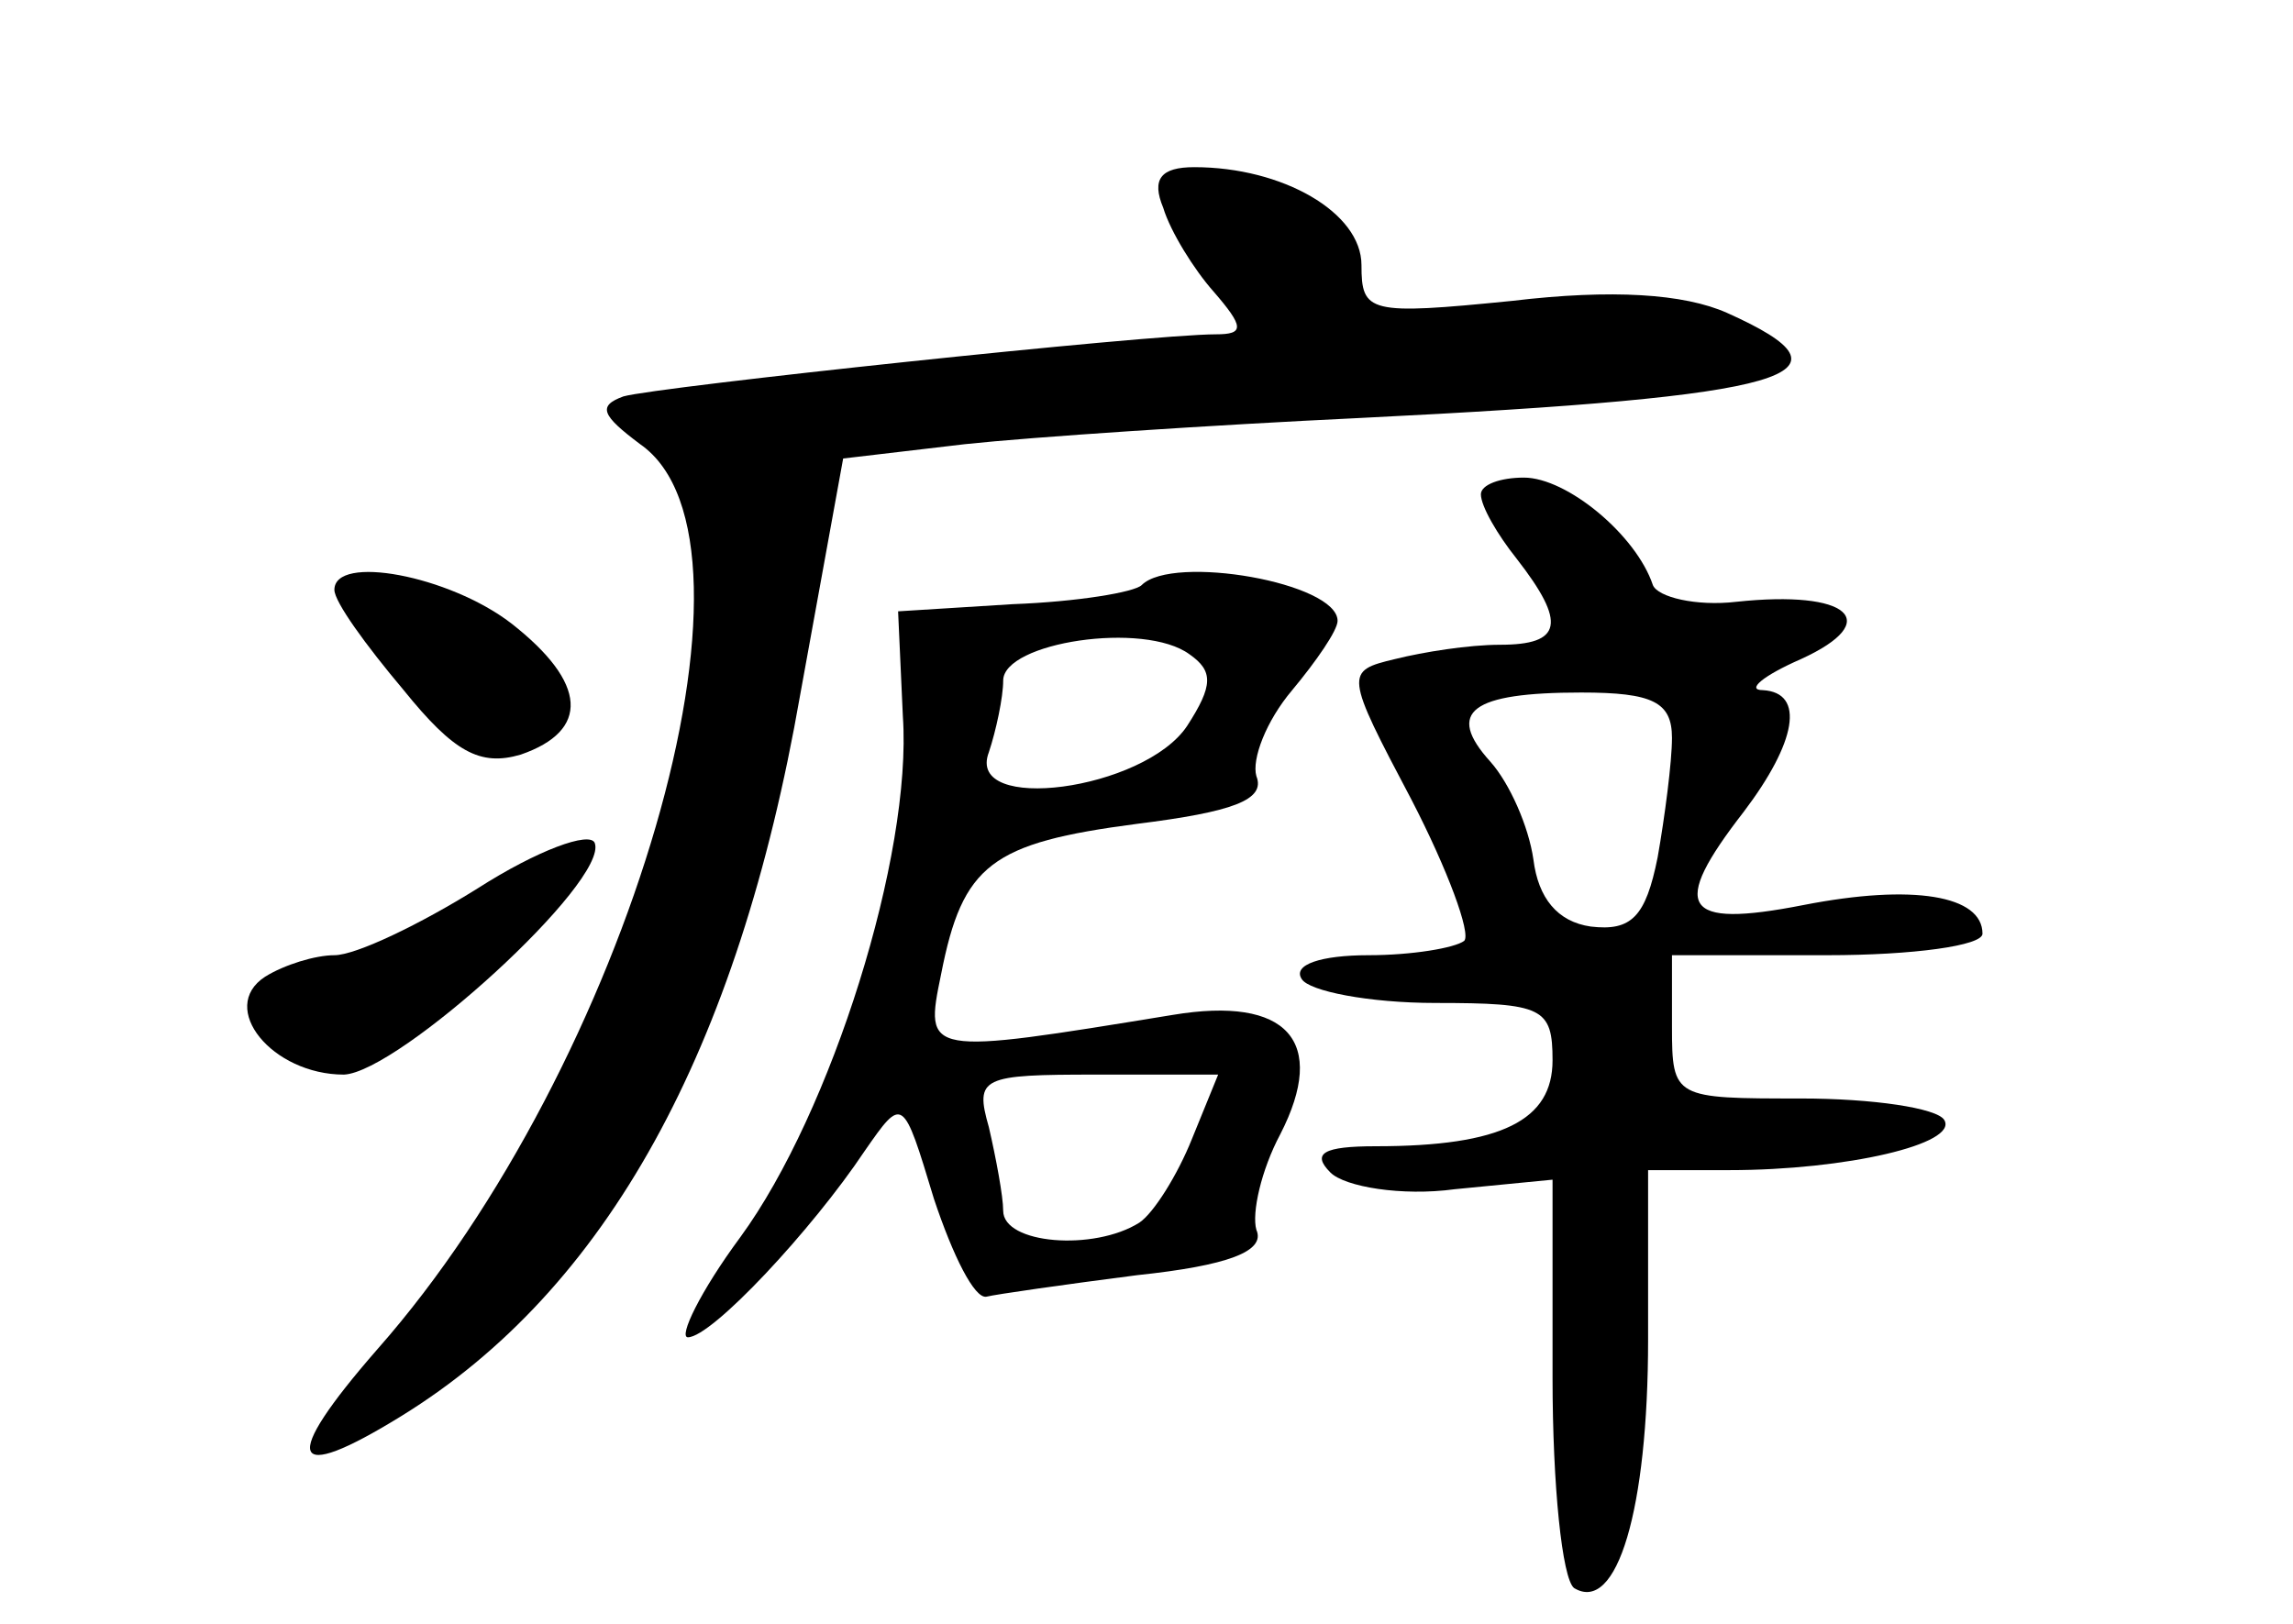 <?xml version="1.0" standalone="no"?>
<!DOCTYPE svg PUBLIC "-//W3C//DTD SVG 20010904//EN"
 "http://www.w3.org/TR/2001/REC-SVG-20010904/DTD/svg10.dtd">
<svg version="1.0" xmlns="http://www.w3.org/2000/svg"
 width="96pt" height="68pt" viewBox="0 0 96 68"
 preserveAspectRatio="xMidYMid meet">
<g transform="translate(0,68) scale(0.1,-0.1)"
fill="#000000" stroke="none">
<path d="M487 593 c3 -10 13 -26 21 -35 13 -15 13 -18 1 -18 -28 0 -234 -22
-248 -26 -11 -4 -9 -8 7 -20 59 -41 -5 -260 -110 -379 -41 -47 -37 -57 10 -28
86 53 141 153 167 302 l18 99 51 6 c28 3 103 8 166 11 182 9 211 18 153 44
-18 8 -48 10 -90 5 -60 -6 -63 -5 -63 15 0 22 -33 41 -70 41 -14 0 -18 -5 -13
-17z"/>
<path d="M620 473 c0 -5 7 -17 15 -27 21 -27 19 -36 -7 -36 -13 0 -32 -3 -44
-6 -21 -5 -21 -6 7 -59 15 -29 25 -56 22 -59 -4 -3 -22 -6 -40 -6 -20 0 -32
-4 -28 -10 3 -5 28 -10 56 -10 45 0 49 -2 49 -24 0 -25 -21 -36 -74 -36 -22 0
-27 -3 -19 -11 6 -6 30 -10 52 -7 l41 4 0 -83 c0 -45 4 -84 9 -88 18 -11 31
33 31 104 l0 71 34 0 c49 0 96 11 90 21 -3 5 -30 9 -60 9 -53 0 -54 0 -54 30
l0 30 65 0 c36 0 65 4 65 9 0 16 -29 21 -75 12 -51 -10 -56 -1 -25 39 22 29
26 50 8 51 -7 0 0 6 16 13 35 16 20 29 -27 24 -17 -2 -33 2 -35 7 -7 21 -36
45 -54 45 -10 0 -18 -3 -18 -7z m80 -102 c0 -10 -3 -33 -6 -50 -5 -25 -11 -31
-28 -29 -14 2 -22 12 -24 28 -2 14 -10 32 -18 41 -19 21 -8 29 38 29 30 0 38
-4 38 -19z"/>
<path d="M140 433 c0 -5 13 -23 29 -42 21 -26 32 -32 49 -27 29 10 28 30 -4
55 -26 20 -74 29 -74 14z"/>
<path d="M478 435 c-3 -3 -27 -7 -54 -8 l-48 -3 2 -44 c4 -58 -30 -166 -68
-218 -17 -23 -26 -42 -22 -42 10 0 52 45 74 78 16 23 16 23 29 -20 8 -24 17
-42 22 -41 4 1 32 5 63 9 38 4 54 10 50 19 -2 7 2 25 10 40 20 39 3 58 -45 50
-104 -17 -104 -17 -97 17 9 46 21 55 82 63 40 5 54 10 50 20 -2 7 4 23 15 36
10 12 19 25 19 29 0 16 -69 28 -82 15z m19 -59 c-18 -27 -93 -37 -83 -11 3 9
6 23 6 30 0 16 59 25 78 11 10 -7 10 -13 -1 -30z m2 -173 c-6 -15 -16 -31 -22
-35 -19 -12 -57 -9 -57 5 0 6 -3 22 -6 35 -6 21 -3 22 45 22 l51 0 -11 -27z"/>
<path d="M200 308 c-24 -15 -51 -28 -60 -28 -8 0 -21 -4 -29 -9 -20 -13 3 -41
33 -41 23 1 111 81 105 97 -2 5 -24 -3 -49 -19z"/>
</g>
</svg>
